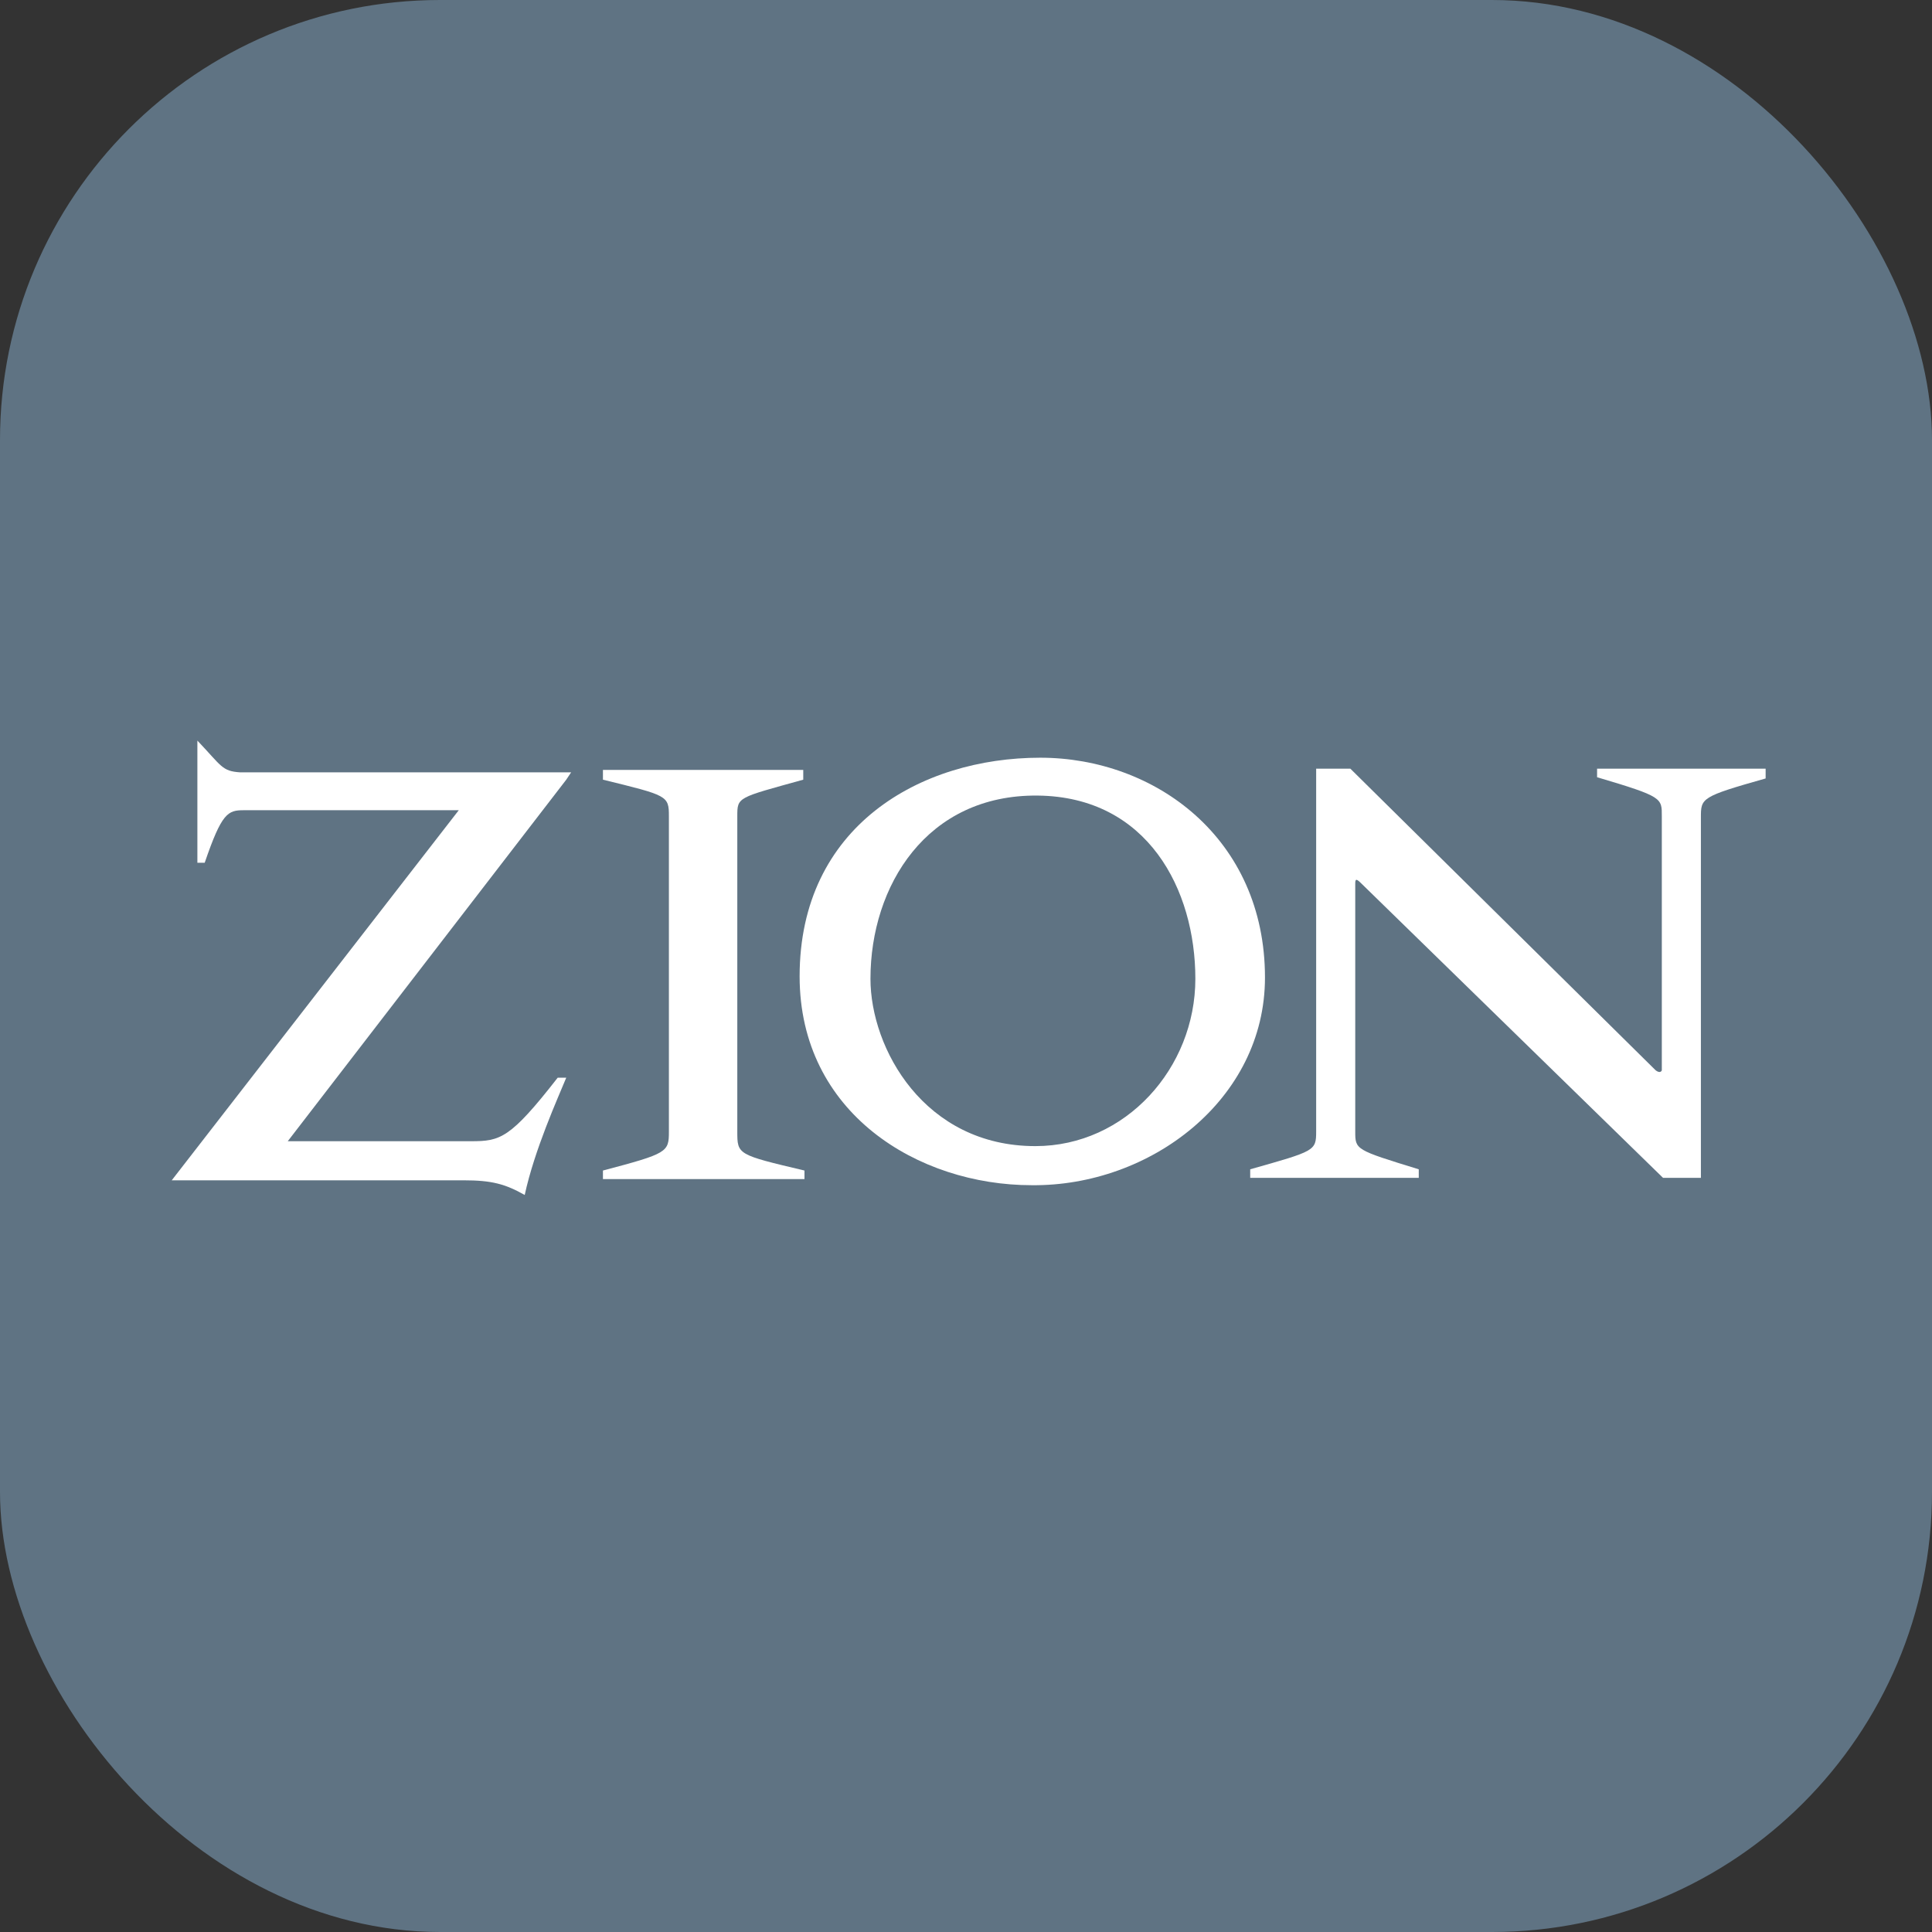 <svg width="360" height="360" viewBox="0 0 360 360" fill="none" xmlns="http://www.w3.org/2000/svg">
<rect x="0" y="0" width="360" height="360" fill="#333333" stroke="none"/>
<rect width="360" height="360" rx="82" fill="#5F7383"/>
<path d="M36.779 138V160.759H38.145C41.331 151.428 42.469 150.973 45.428 150.973H85.484L32 219.933H86.394C91.629 219.933 94.132 220.615 97.774 222.664C99.594 214.243 103.919 204.684 105.512 200.815H103.919C95.043 212.195 93.222 212.65 87.76 212.65H53.621L105.512 145.283L106.422 143.917H44.745C41.331 143.69 41.331 142.779 36.779 138Z" fill="white"/>
<path d="M137.385 210.828V152.109C137.385 148.468 137.385 148.696 149.674 145.282V143.461H112.35V145.282C124.412 148.24 124.64 148.24 124.64 152.109V210.828C124.64 214.697 124.412 214.924 112.35 218.111V219.704H149.902V218.111C137.385 215.152 137.385 215.152 137.385 210.828Z" fill="white"/>
<path d="M297.593 144.826C309.883 148.467 309.655 148.695 309.655 152.108V199.447C309.655 199.447 309.427 200.13 308.517 199.447L251.619 143.232H245.247V210.827C245.247 214.468 245.019 214.468 232.957 217.882V219.475H264.365V217.882C252.53 214.241 252.53 214.241 252.53 210.827V164.626C252.53 163.716 252.757 163.716 253.668 164.626L309.883 219.475H316.938V152.336C316.938 148.695 316.938 148.467 329 145.053V143.232H297.593V144.826Z" fill="white"/>
<path d="M193.833 141.188C171.53 141.188 148.998 153.934 148.998 181.927C148.998 207.417 171.074 220.845 192.24 220.845C214.317 221.073 235.71 204.914 235.71 182.155C235.71 156.209 215.227 141.188 193.833 141.188ZM192.923 213.562C172.212 213.562 162.198 195.355 162.198 182.382C162.198 165.085 172.667 148.016 193.378 148.244C213.861 148.471 222.737 165.768 222.737 182.382C222.737 198.996 209.765 213.562 192.923 213.562Z" fill="white"/>
</svg>
